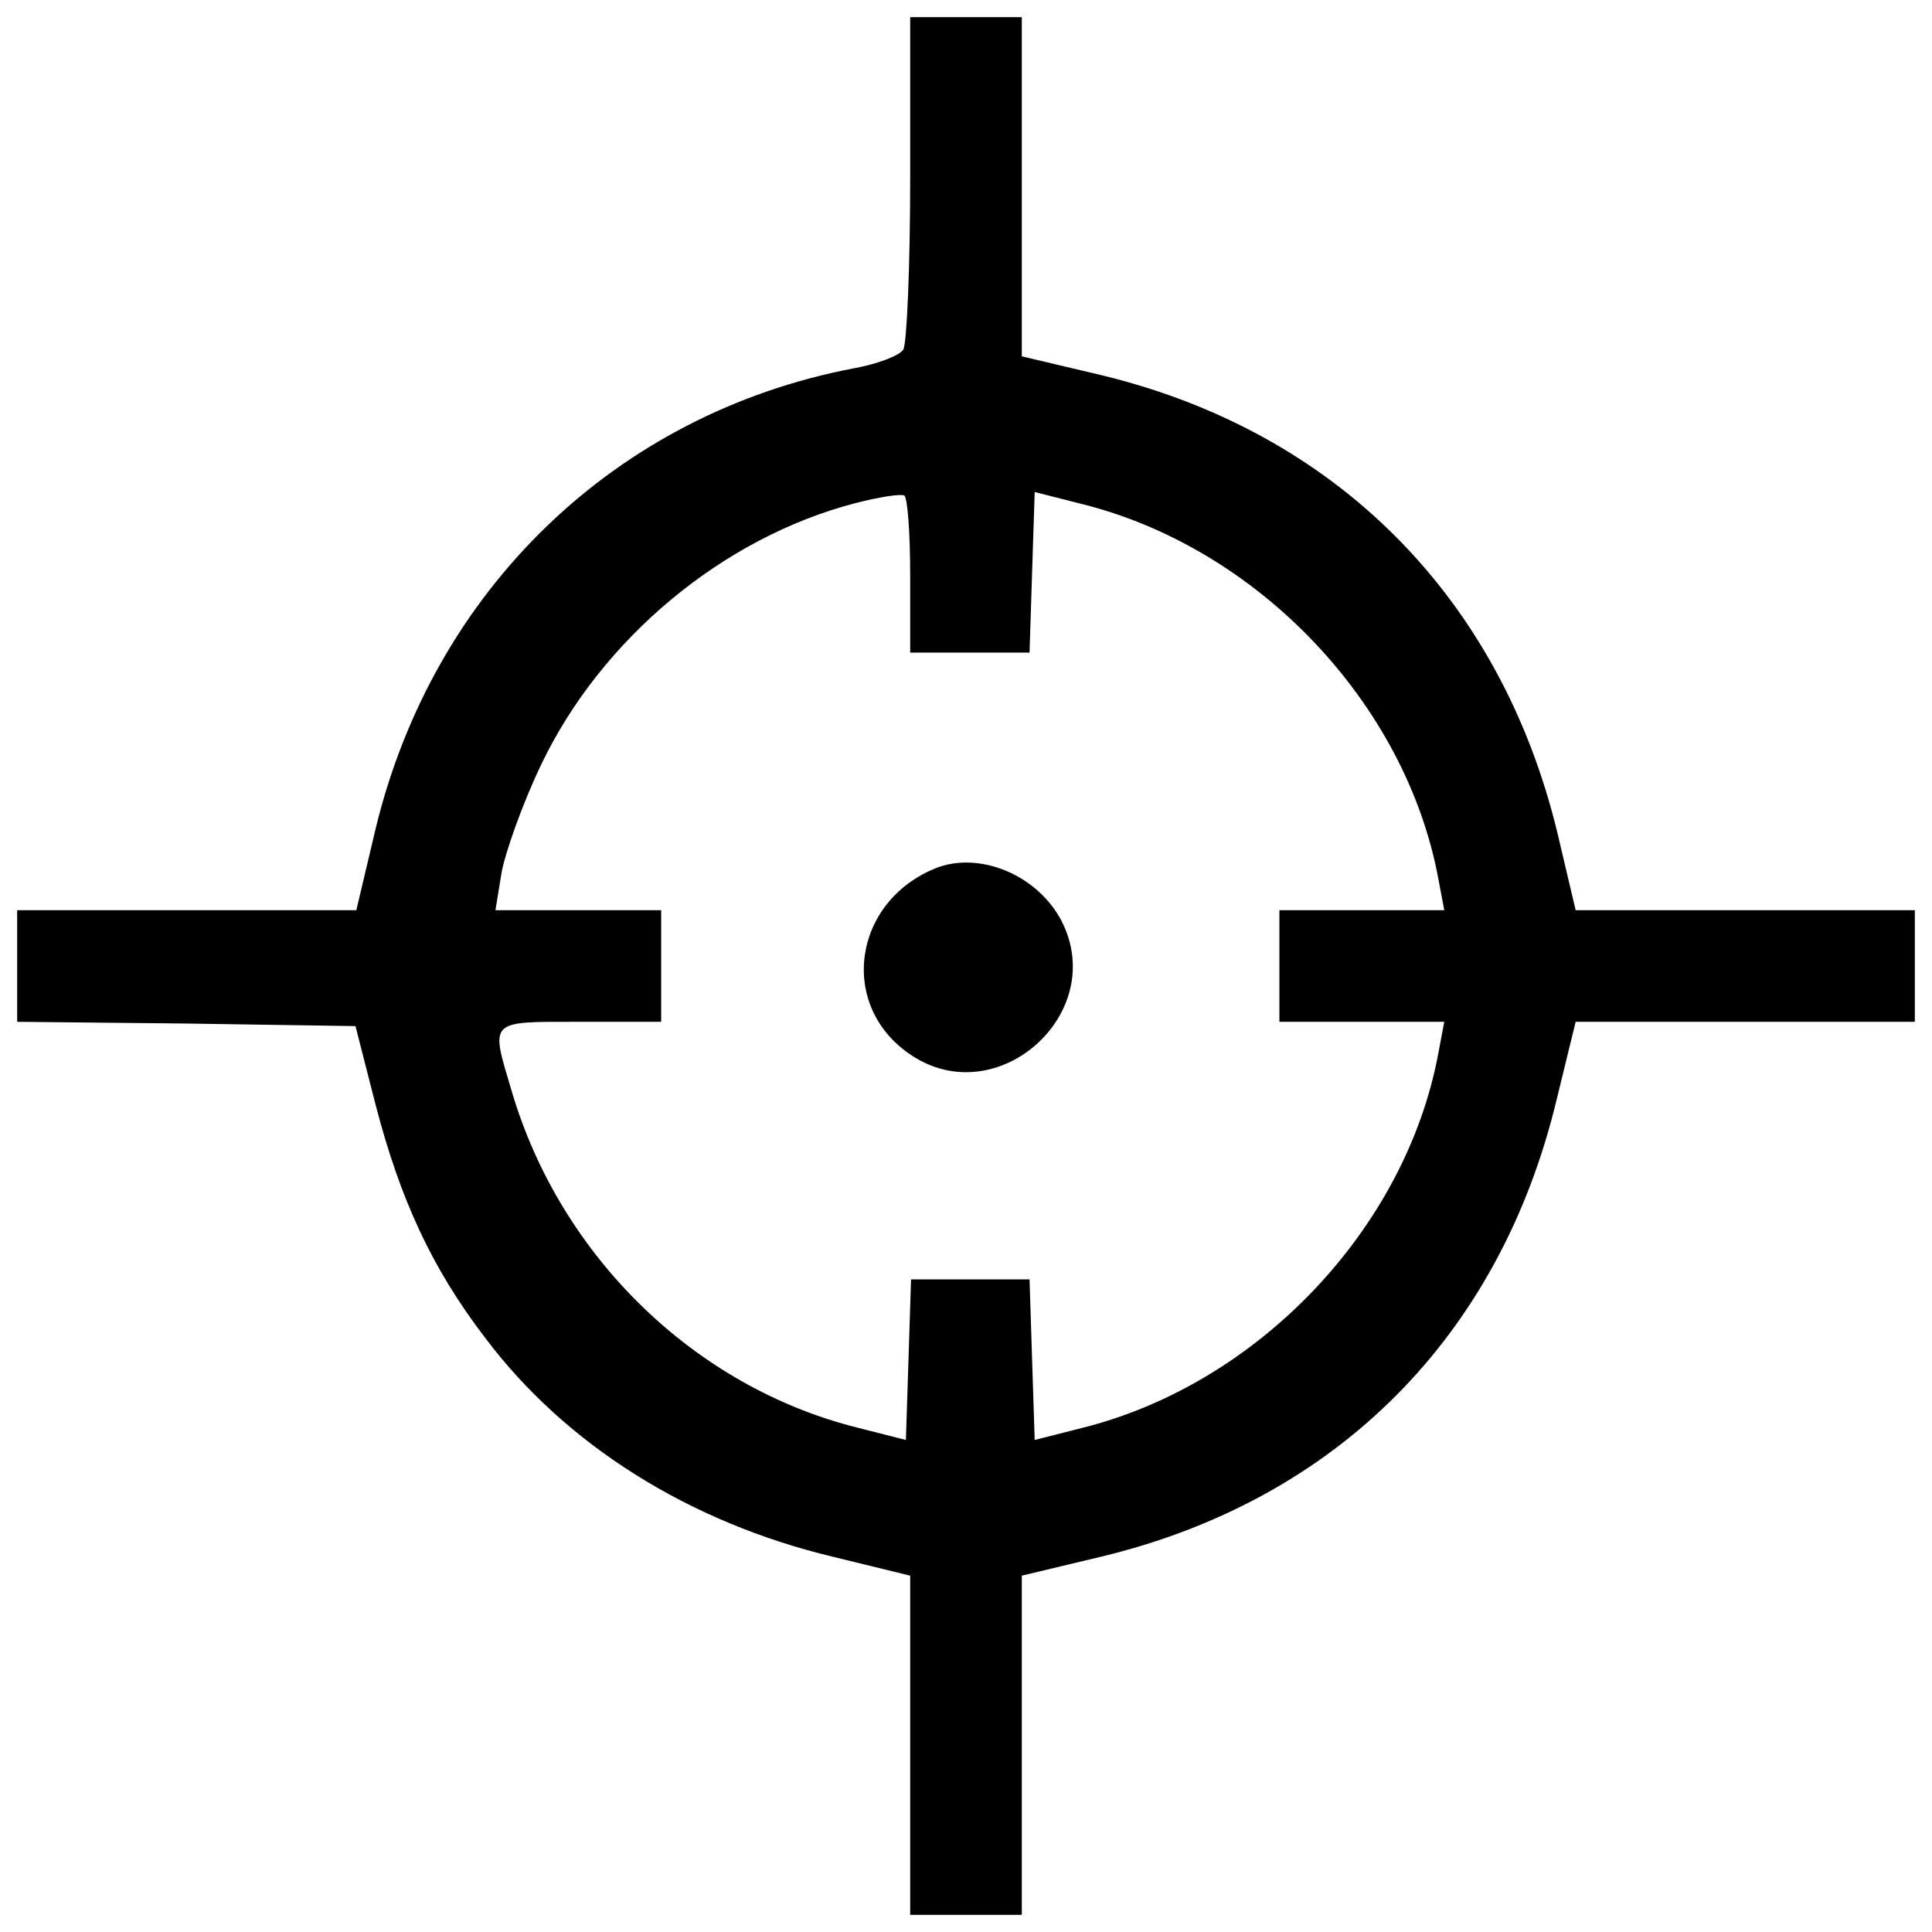 <?xml version="1.0" standalone="no"?>
<!DOCTYPE svg PUBLIC "-//W3C//DTD SVG 20010904//EN"
 "http://www.w3.org/TR/2001/REC-SVG-20010904/DTD/svg10.dtd">
<svg version="1.0" xmlns="http://www.w3.org/2000/svg"
 width="225pt" height="225pt" viewBox="0 0 225 225"
 preserveAspectRatio="xMidYMid meet">
<g transform="translate(0,225) scale(0.1,-0.1)"
fill="#000000" stroke="none">
<path d="M1060 2043 c0 -104 -4 -194 -8 -200 -4 -7 -30 -17 -58 -22 -277 -53
-490 -258 -557 -538 l-22 -93 -197 0 -198 0 0 -65 0 -65 197 -2 197 -3 23 -90
c29 -112 66 -192 128 -273 94 -125 238 -215 405 -255 l90 -22 0 -197 0 -198
65 0 65 0 0 198 0 197 92 22 c275 66 465 257 531 533 l22 90 197 0 198 0 0 65
0 65 -198 0 -197 0 -21 89 c-66 275 -258 468 -531 534 l-93 22 0 197 0 198
-65 0 -65 0 0 -187z m0 -464 l0 -89 70 0 69 0 3 94 3 93 55 -14 c205 -51 377
-232 415 -436 l7 -37 -96 0 -96 0 0 -65 0 -65 96 0 96 0 -7 -37 c-38 -204
-210 -385 -415 -436 l-55 -14 -3 93 -3 94 -69 0 -69 0 -3 -94 -3 -93 -55 14
c-190 47 -347 199 -404 392 -25 84 -28 81 79 81 l95 0 0 65 0 65 -96 0 -97 0
7 43 c4 23 24 80 46 126 70 147 212 265 366 305 27 7 52 11 57 9 4 -2 7 -44 7
-94z"/>
<path d="M1090 1239 c-97 -39 -114 -160 -30 -217 101 -69 232 48 176 156 -28
53 -95 81 -146 61z"/>
</g>
</svg>
